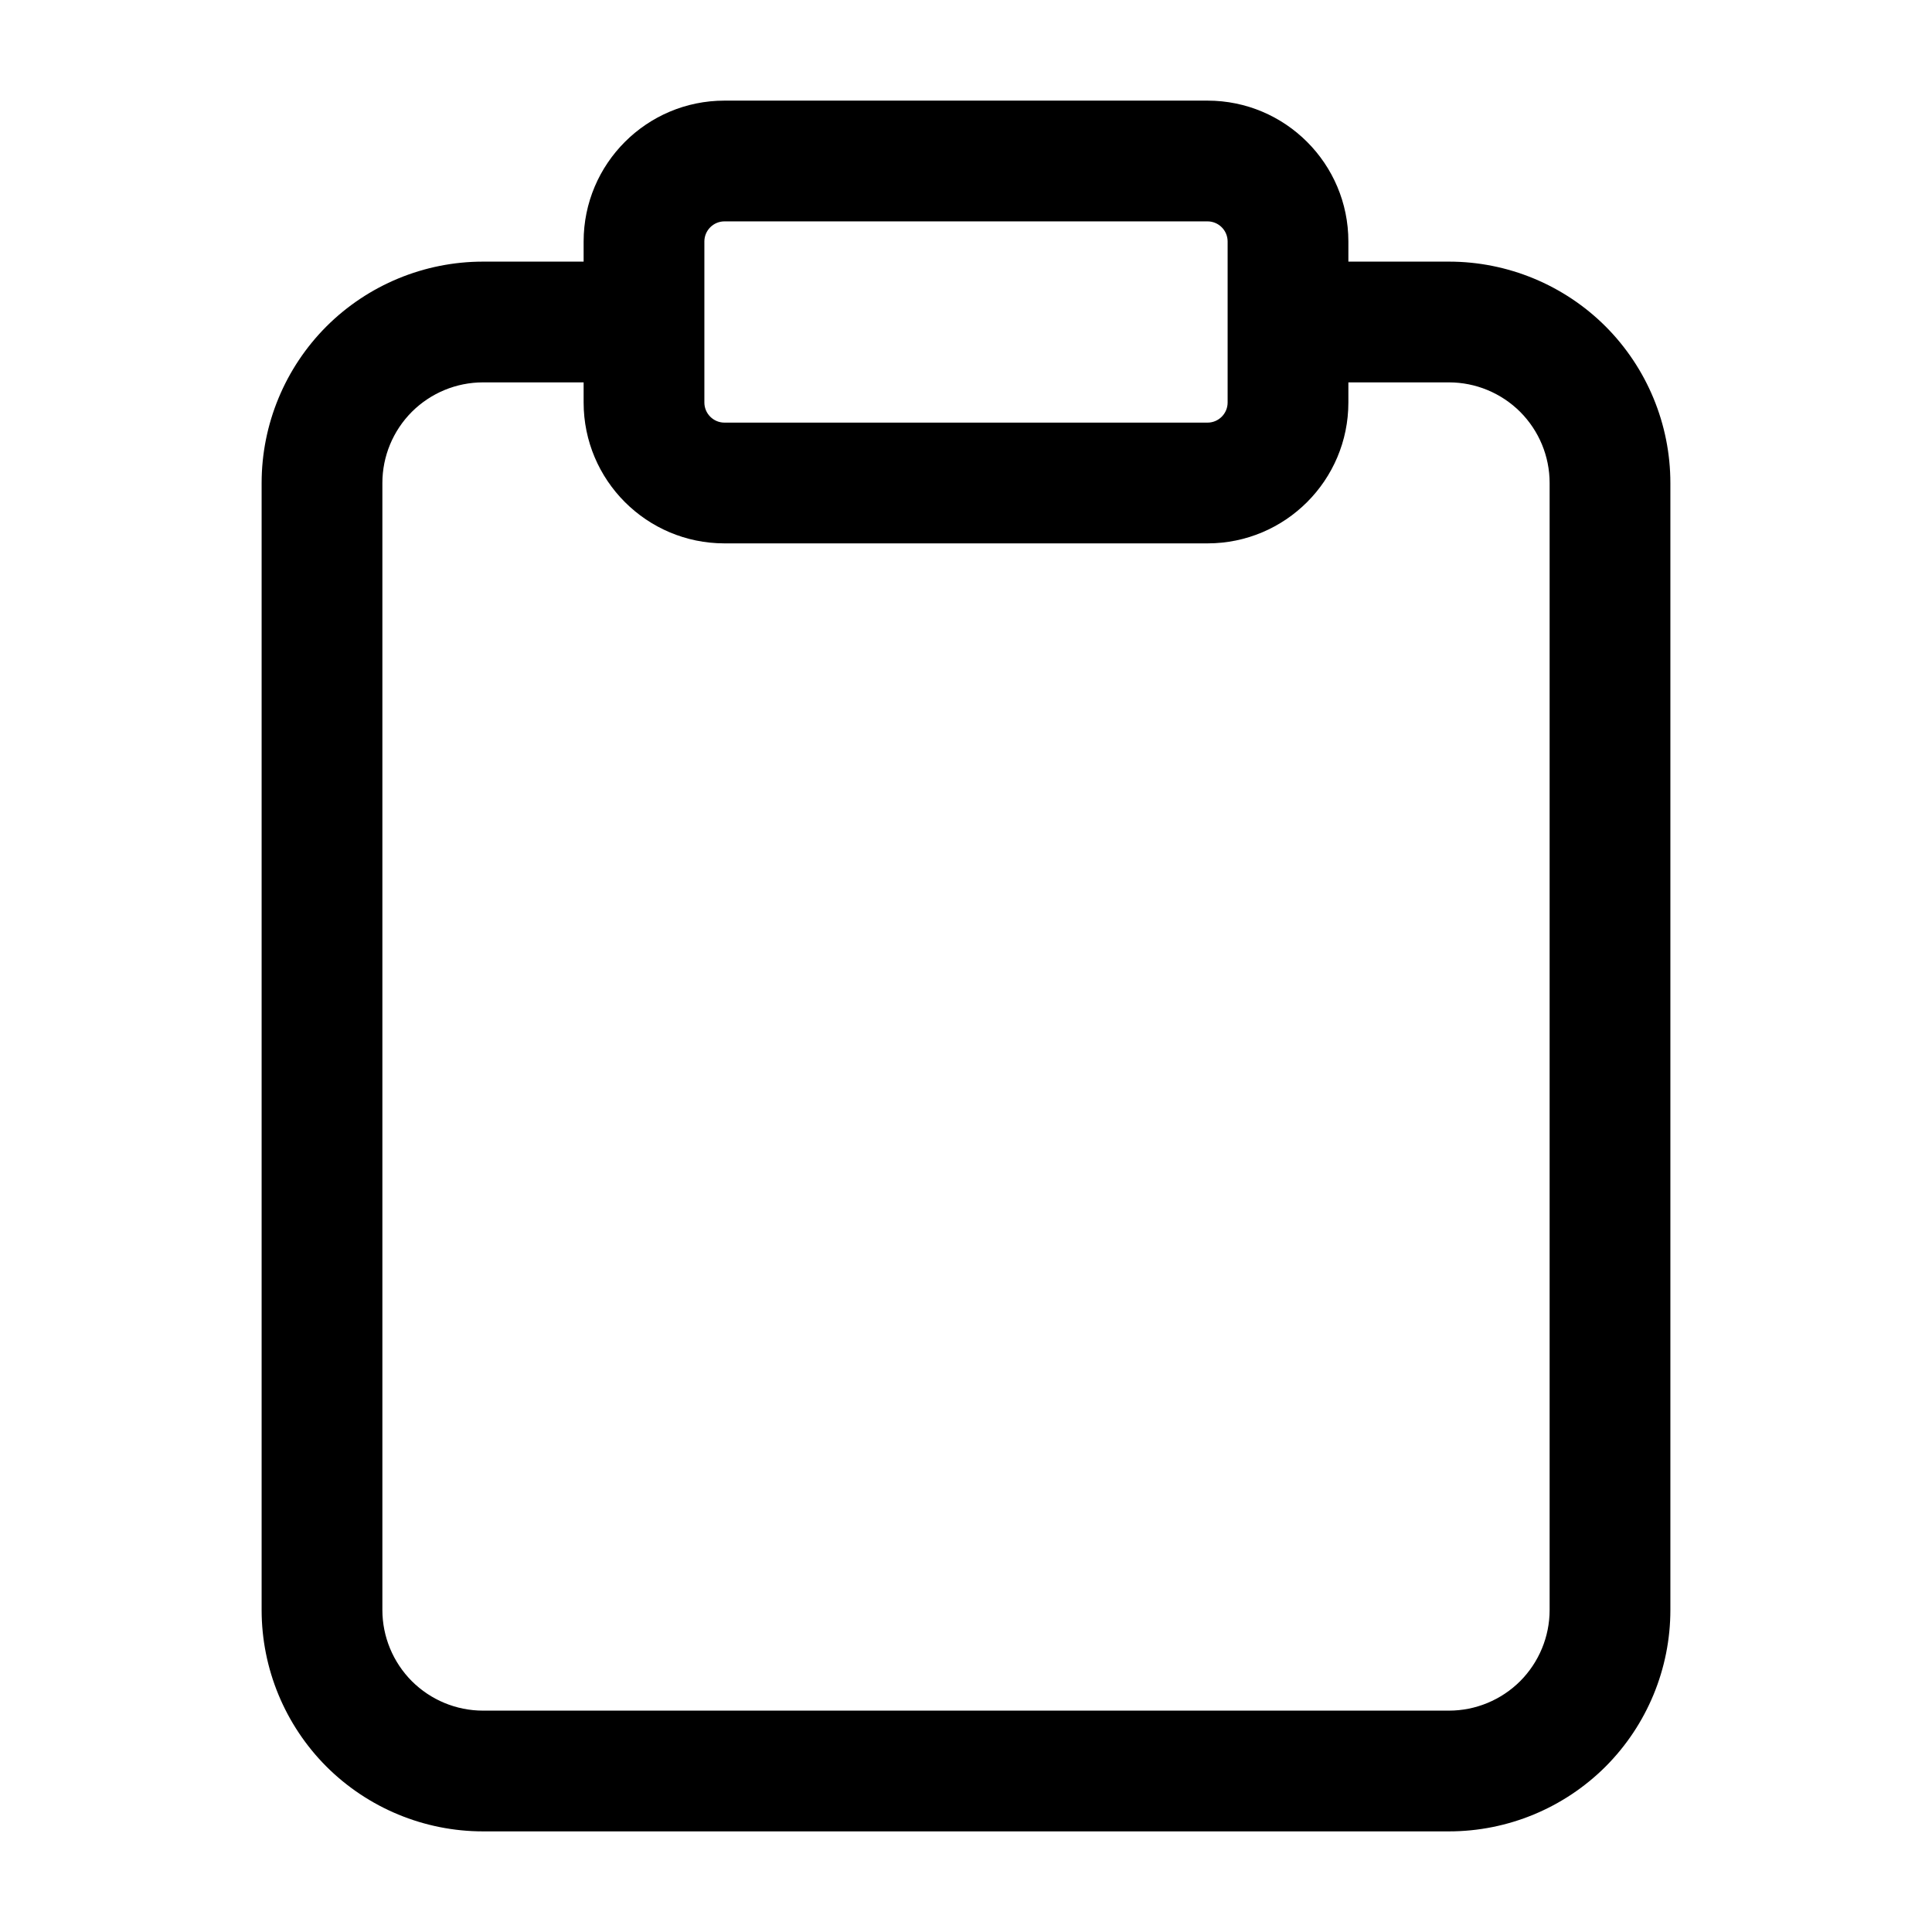 <svg width="24" height="24" viewBox="0 0 24 24" fill="none" xmlns="http://www.w3.org/2000/svg">
<path fill-rule="evenodd" clip-rule="evenodd" d="M7.25 3.25V3C7.25 2.034 8.034 1.25 9 1.25H15C15.966 1.25 16.75 2.034 16.75 3V3.25H18C18.729 3.25 19.429 3.54 19.945 4.055C20.46 4.571 20.75 5.271 20.75 6V20C20.75 20.729 20.46 21.429 19.945 21.945C19.429 22.46 18.729 22.75 18 22.75H6C5.271 22.75 4.571 22.46 4.055 21.945C3.54 21.429 3.25 20.729 3.25 20V6C3.25 5.271 3.54 4.571 4.055 4.055C4.571 3.54 5.271 3.25 6 3.25H7.25ZM8.75 3C8.75 2.862 8.862 2.75 9 2.75H15C15.138 2.75 15.25 2.862 15.25 3V5C15.25 5.138 15.138 5.25 15 5.25H9C8.862 5.25 8.75 5.138 8.75 5V3ZM16.75 4.75H18C18.331 4.75 18.649 4.882 18.884 5.116C19.118 5.351 19.25 5.668 19.25 6V20C19.25 20.331 19.118 20.649 18.884 20.884C18.649 21.118 18.331 21.25 18 21.25H6C5.668 21.25 5.351 21.118 5.116 20.884C4.882 20.649 4.75 20.331 4.75 20V6C4.75 5.668 4.882 5.351 5.116 5.116C5.351 4.882 5.668 4.75 6 4.75H7.25V5C7.25 5.966 8.034 6.75 9 6.75H15C15.966 6.75 16.75 5.966 16.75 5V4.75Z" fill="black"/>
</svg>
